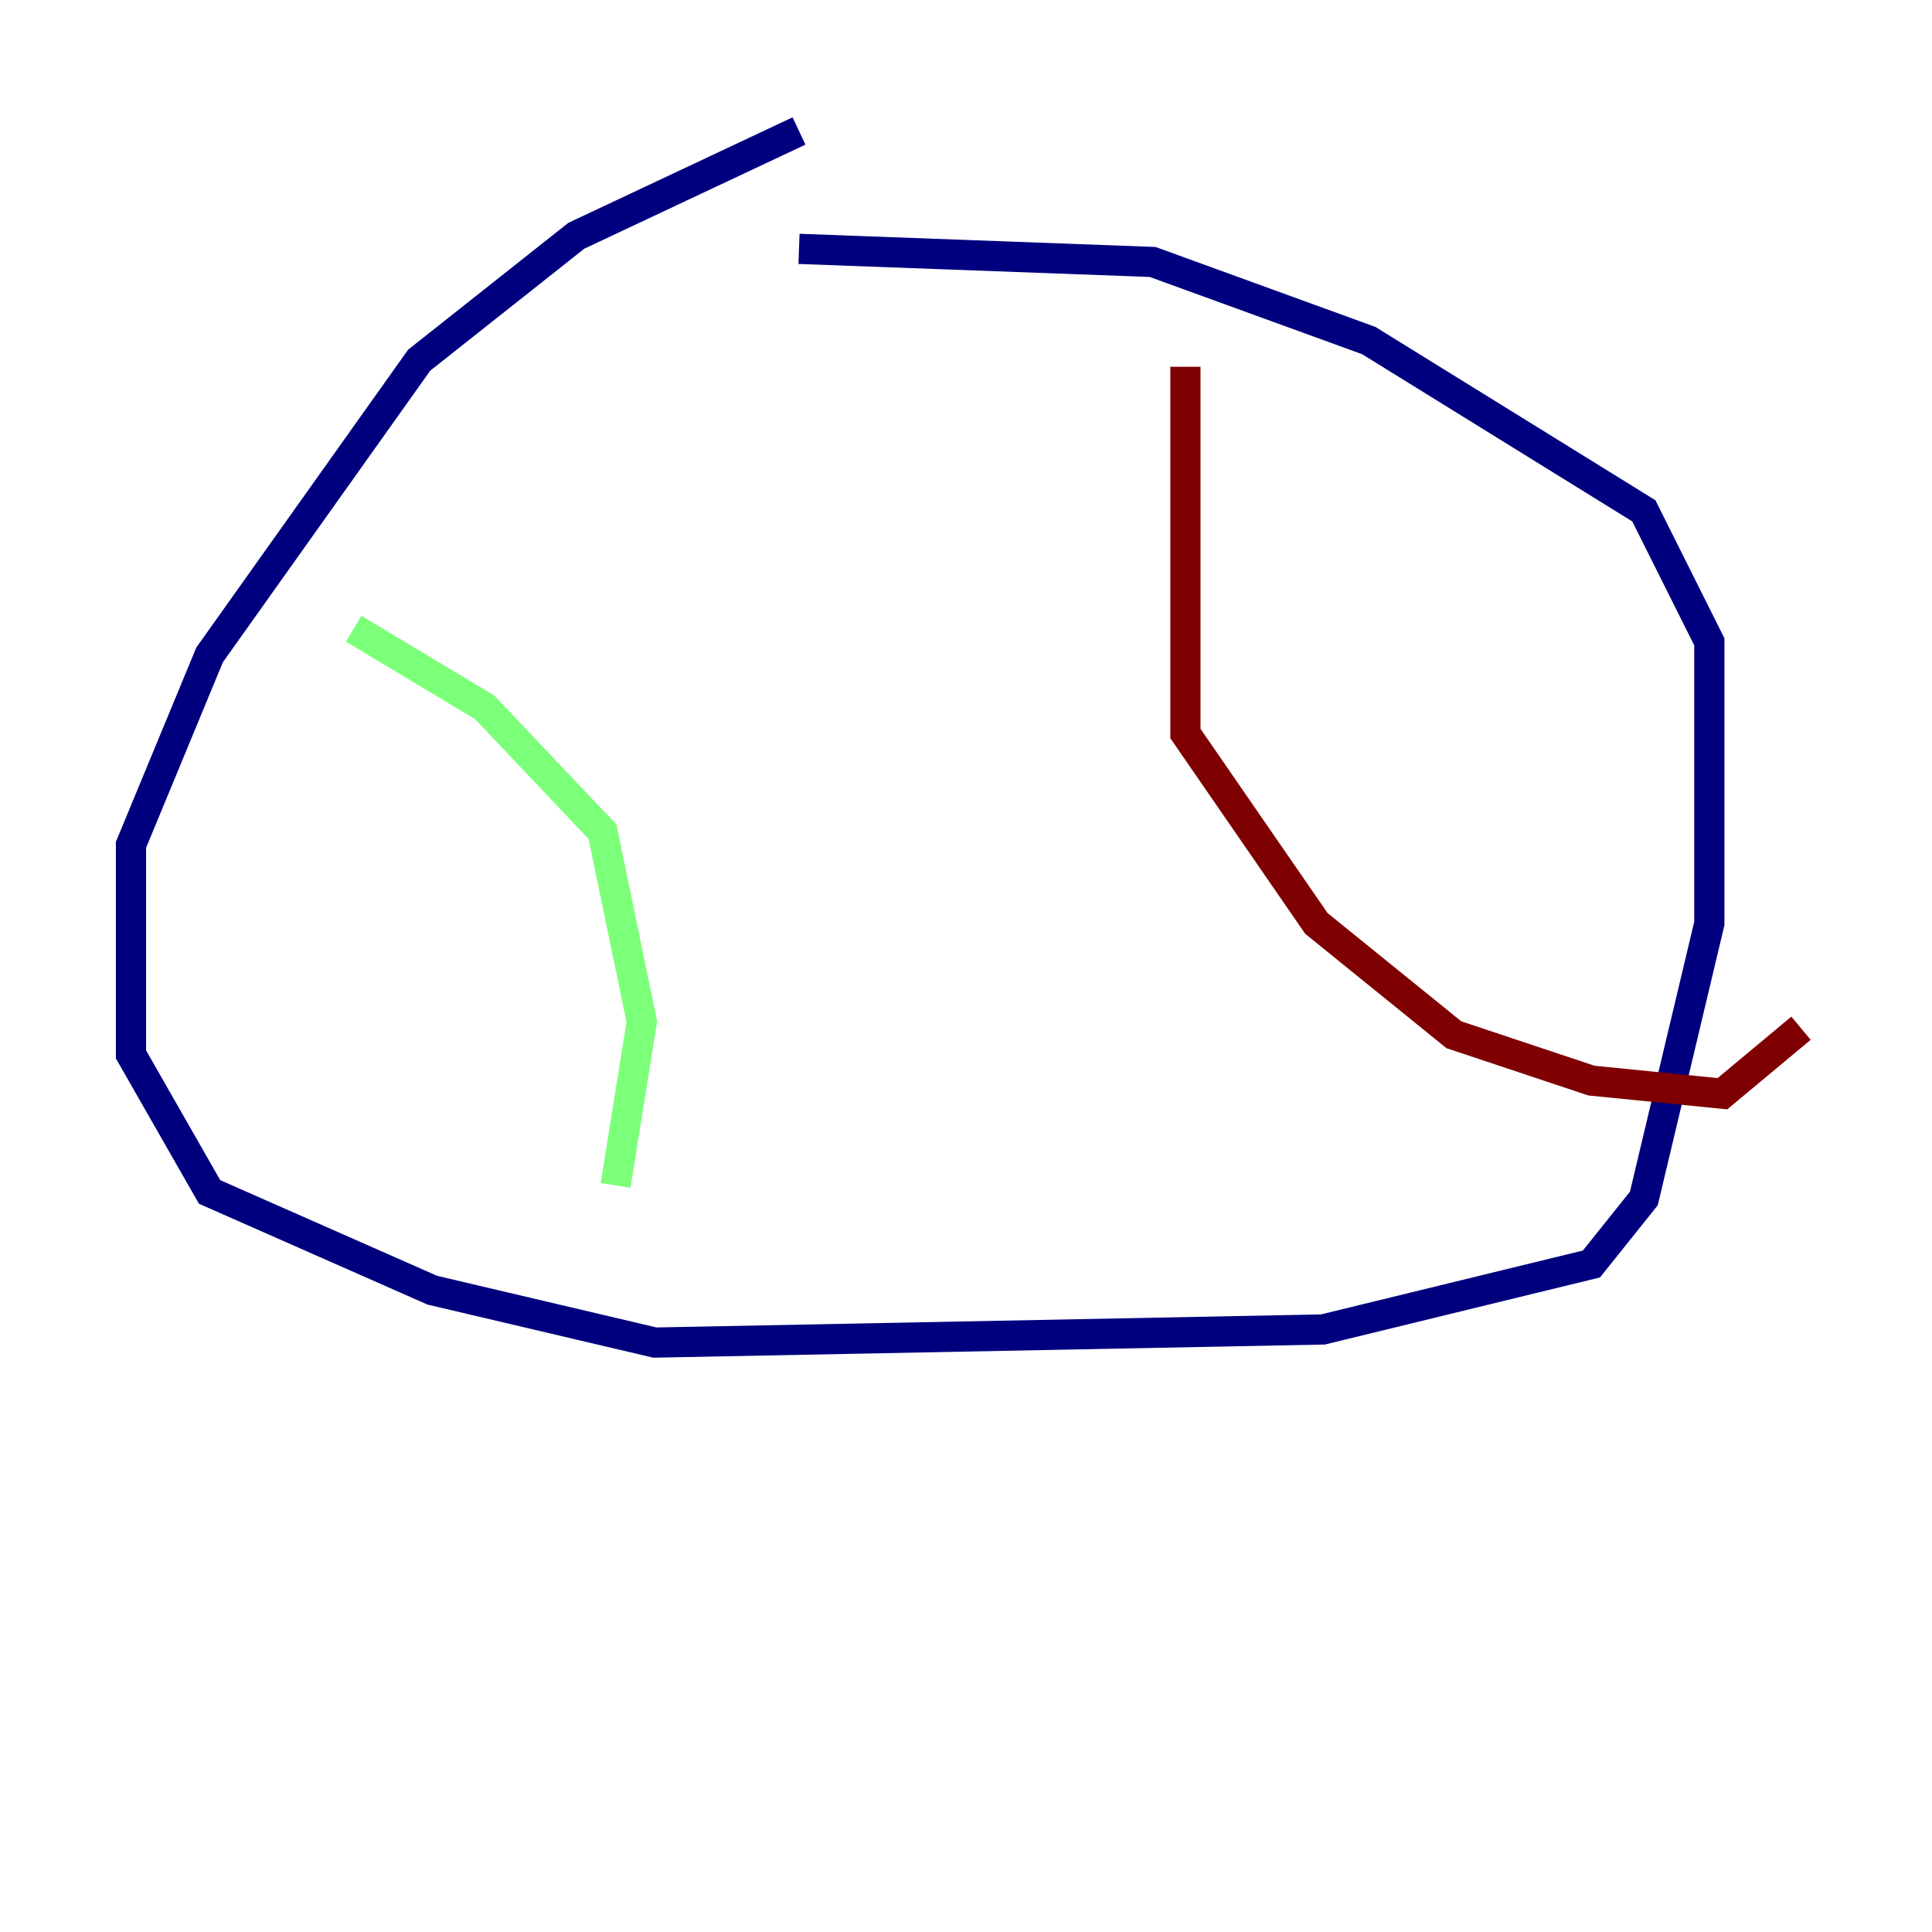 <?xml version="1.0" encoding="utf-8" ?>
<svg baseProfile="tiny" height="128" version="1.2" viewBox="0,0,128,128" width="128" xmlns="http://www.w3.org/2000/svg" xmlns:ev="http://www.w3.org/2001/xml-events" xmlns:xlink="http://www.w3.org/1999/xlink"><defs /><polyline fill="none" points="52.936,8.678 38.183,15.62 27.77,23.864 13.885,43.39 8.678,55.973 8.678,69.858 13.885,78.969 28.637,85.478 43.39,88.949 87.647,88.081 105.437,83.742 108.909,79.403 113.248,61.18 113.248,42.522 108.909,33.844 90.685,22.563 76.366,17.356 52.936,16.488" stroke="#00007f" stroke-width="2" /><polyline fill="none" points="23.43,41.654 32.108,46.861 39.919,55.105 42.522,67.688 40.786,78.536" stroke="#7cff79" stroke-width="2" /><polyline fill="none" points="78.536,24.298 78.536,48.597 87.214,61.18 96.325,68.556 105.437,71.593 114.115,72.461 119.322,68.122" stroke="#7f0000" stroke-width="2" /></svg>